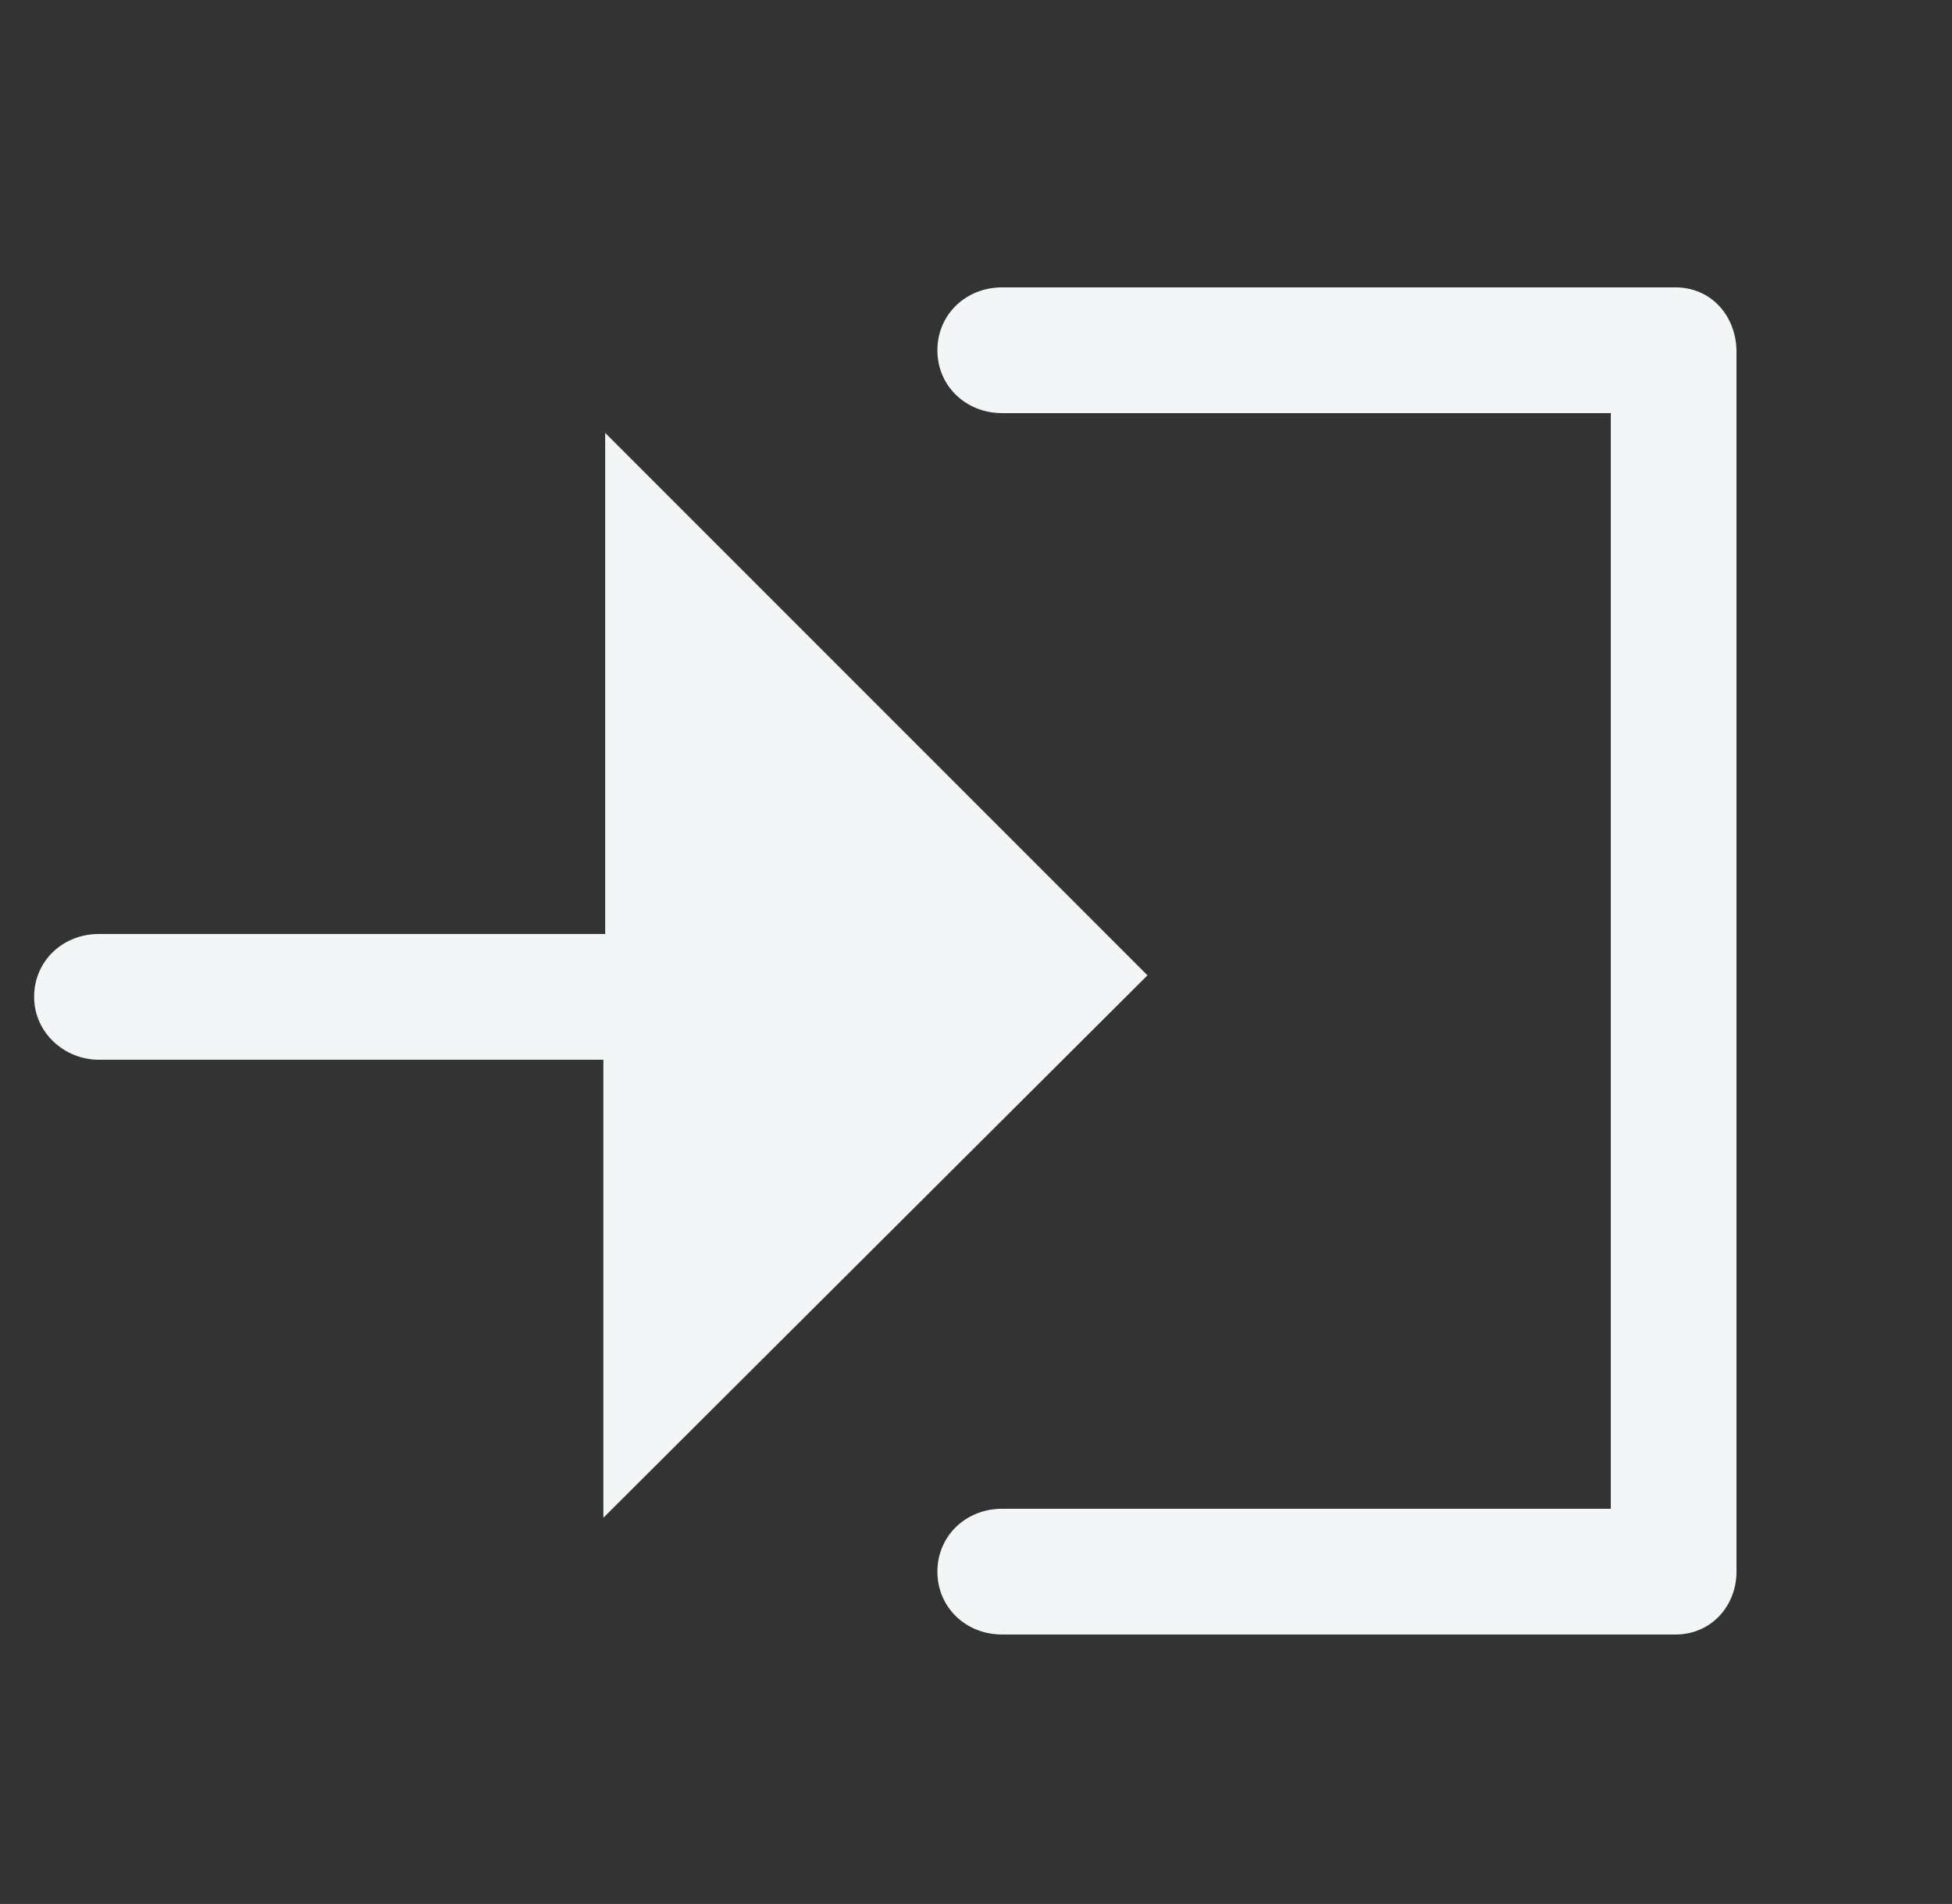 <?xml version="1.0" encoding="utf-8"?>
<!-- Generator: Adobe Illustrator 19.1.0, SVG Export Plug-In . SVG Version: 6.00 Build 0)  -->
<svg version="1.1" xmlns="http://www.w3.org/2000/svg" xmlns:xlink="http://www.w3.org/1999/xlink" x="0px" y="0px"
	 viewBox="0 0 108.7 106" style="enable-background:new 0 0 108.7 106;" xml:space="preserve">
<rect x="0" y="0" width="108.7" height="106" fill="#333333" stroke="none"/>
<style type="text/css">
	.st0{fill:#1A1A1A;}
	.st1{fill:#79C0F2;}
	.st2{fill:#434C59;}
	.st3{fill:#F2F6F7;}
	.st4{fill:#FFFFFF;}
	.st5{fill:#3C5A99;}
	.st6{fill:#6AB6EA;}
	.st7{fill:#002F4B;}
</style>
<g id="Layer_1">
	<g>
		<path class="st3" d="M93.3,91H55.8c-2,0-3.6-1.5-3.6-3.5s1.6-3.5,3.6-3.5h33.9V23H55.8c-2,0-3.6-1.5-3.6-3.5s1.6-3.5,3.6-3.5h37.5
			c2,0,3.4,1.6,3.4,3.6v67.9C96.7,89.4,95.3,91,93.3,91z"/>
	</g>
	<g>
		<path class="st3" d="M63.9,54.3L33.7,24.1V52H5.5c-2,0-3.6,1.5-3.6,3.5S3.6,59,5.5,59h28.1v25.5L63.9,54.3z"/>
	</g>
</g>
<g id="Layer_2">
</g>
</svg>
